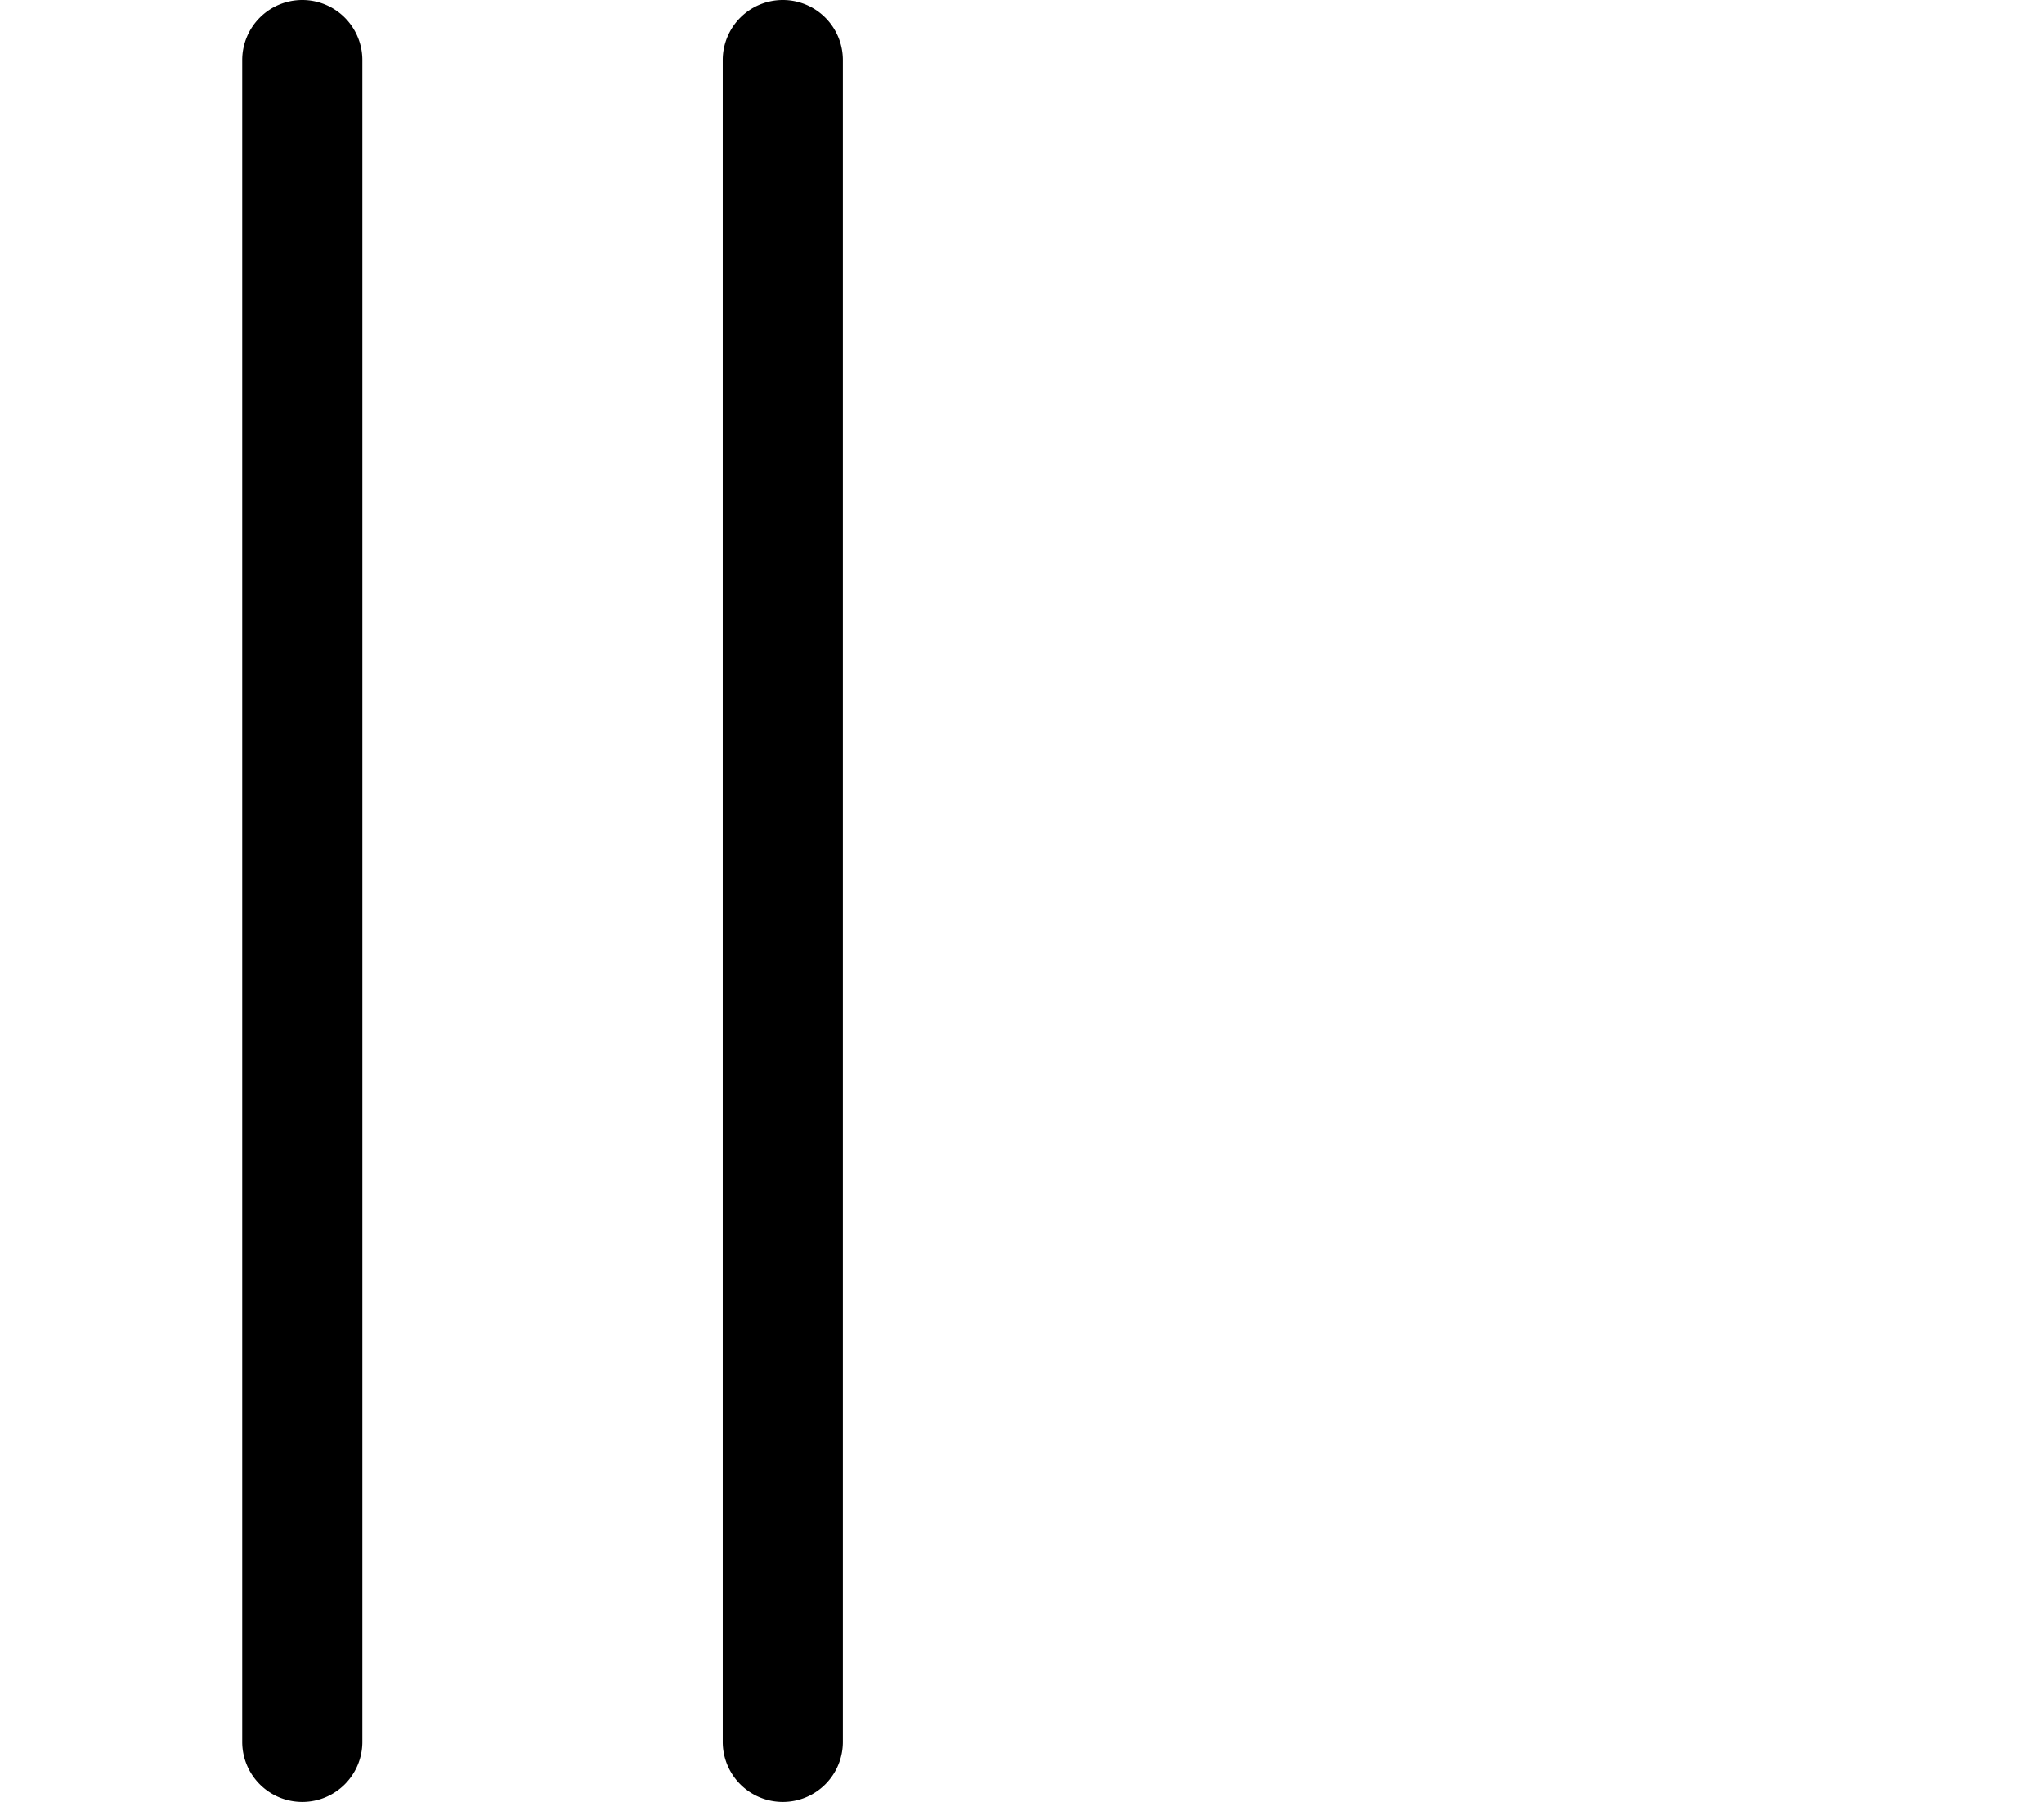 <?xml version="1.0" encoding="UTF-8" standalone="no"?>
<svg
   viewBox="0 -1000 850.76 750"
   version="1.1"
   id="svg1"
   sodipodi:docname="tally2.svg"
   inkscape:version="1.3.2 (091e20e, 2023-11-25, custom)"
   width="850.76"
   height="750"
   xmlns:inkscape="http://www.inkscape.org/namespaces/inkscape"
   xmlns:sodipodi="http://sodipodi.sourceforge.net/DTD/sodipodi-0.dtd"
   xmlns="http://www.w3.org/2000/svg"
   xmlns:svg="http://www.w3.org/2000/svg">
  <defs
     id="defs1">
    <inkscape:path-effect
       effect="fillet_chamfer"
       id="path-effect4"
       is_visible="true"
       lpeversion="1"
       nodesatellites_param="F,0,0,1,0,25,0,1 @ F,0,0,1,0,25,0,1 @ F,0,0,1,0,25,0,1 @ F,0,0,1,0,25,0,1 | F,0,0,1,0,25,0,1 @ F,0,0,1,0,25,0,1 @ F,0,0,1,0,25,0,1 @ F,0,0,1,0,25,0,1"
       radius="25"
       unit="px"
       method="auto"
       mode="F"
       chamfer_steps="1"
       flexible="false"
       use_knot_distance="true"
       apply_no_radius="true"
       apply_with_radius="true"
       only_selected="true"
       hide_knots="false" />
  </defs>
  <sodipodi:namedview
     id="namedview1"
     pagecolor="#ffffff"
     bordercolor="#000000"
     borderopacity="0.25"
     inkscape:showpageshadow="2"
     inkscape:pageopacity="0.0"
     inkscape:pagecheckerboard="0"
     inkscape:deskcolor="#d1d1d1"
     inkscape:zoom="1.133"
     inkscape:cx="415.2692"
     inkscape:cy="319.94704"
     inkscape:window-width="2256"
     inkscape:window-height="1410"
     inkscape:window-x="-11"
     inkscape:window-y="-11"
     inkscape:window-maximized="1"
     inkscape:current-layer="svg1" />
  <path
     d="m 200,0 a 25,25 135 0 0 25,-25 v -700 a 25,25 45 0 0 -25,-25 25,25 135 0 0 -25,25 v 700 a 25,25 45 0 0 25,25 z m 200,0 a 25,25 135 0 0 25,-25 v -700 a 25,25 45 0 0 -25,-25 25,25 135 0 0 -25,25 v 700 a 25,25 45 0 0 25,25 z"
     fill="#ff0000"
     id="path1"
     sodipodi:nodetypes="ccccccccccccccccc"
     inkscape:path-effect="#path-effect4"
     inkscape:original-d="M 175 0 H 225 V -750 H 175 Z M 375 0 H 425 V -750 H 375 Z"
     transform="translate(-74.177,-250)"
     style="fill:#000000;fill-opacity:1" />
</svg>
